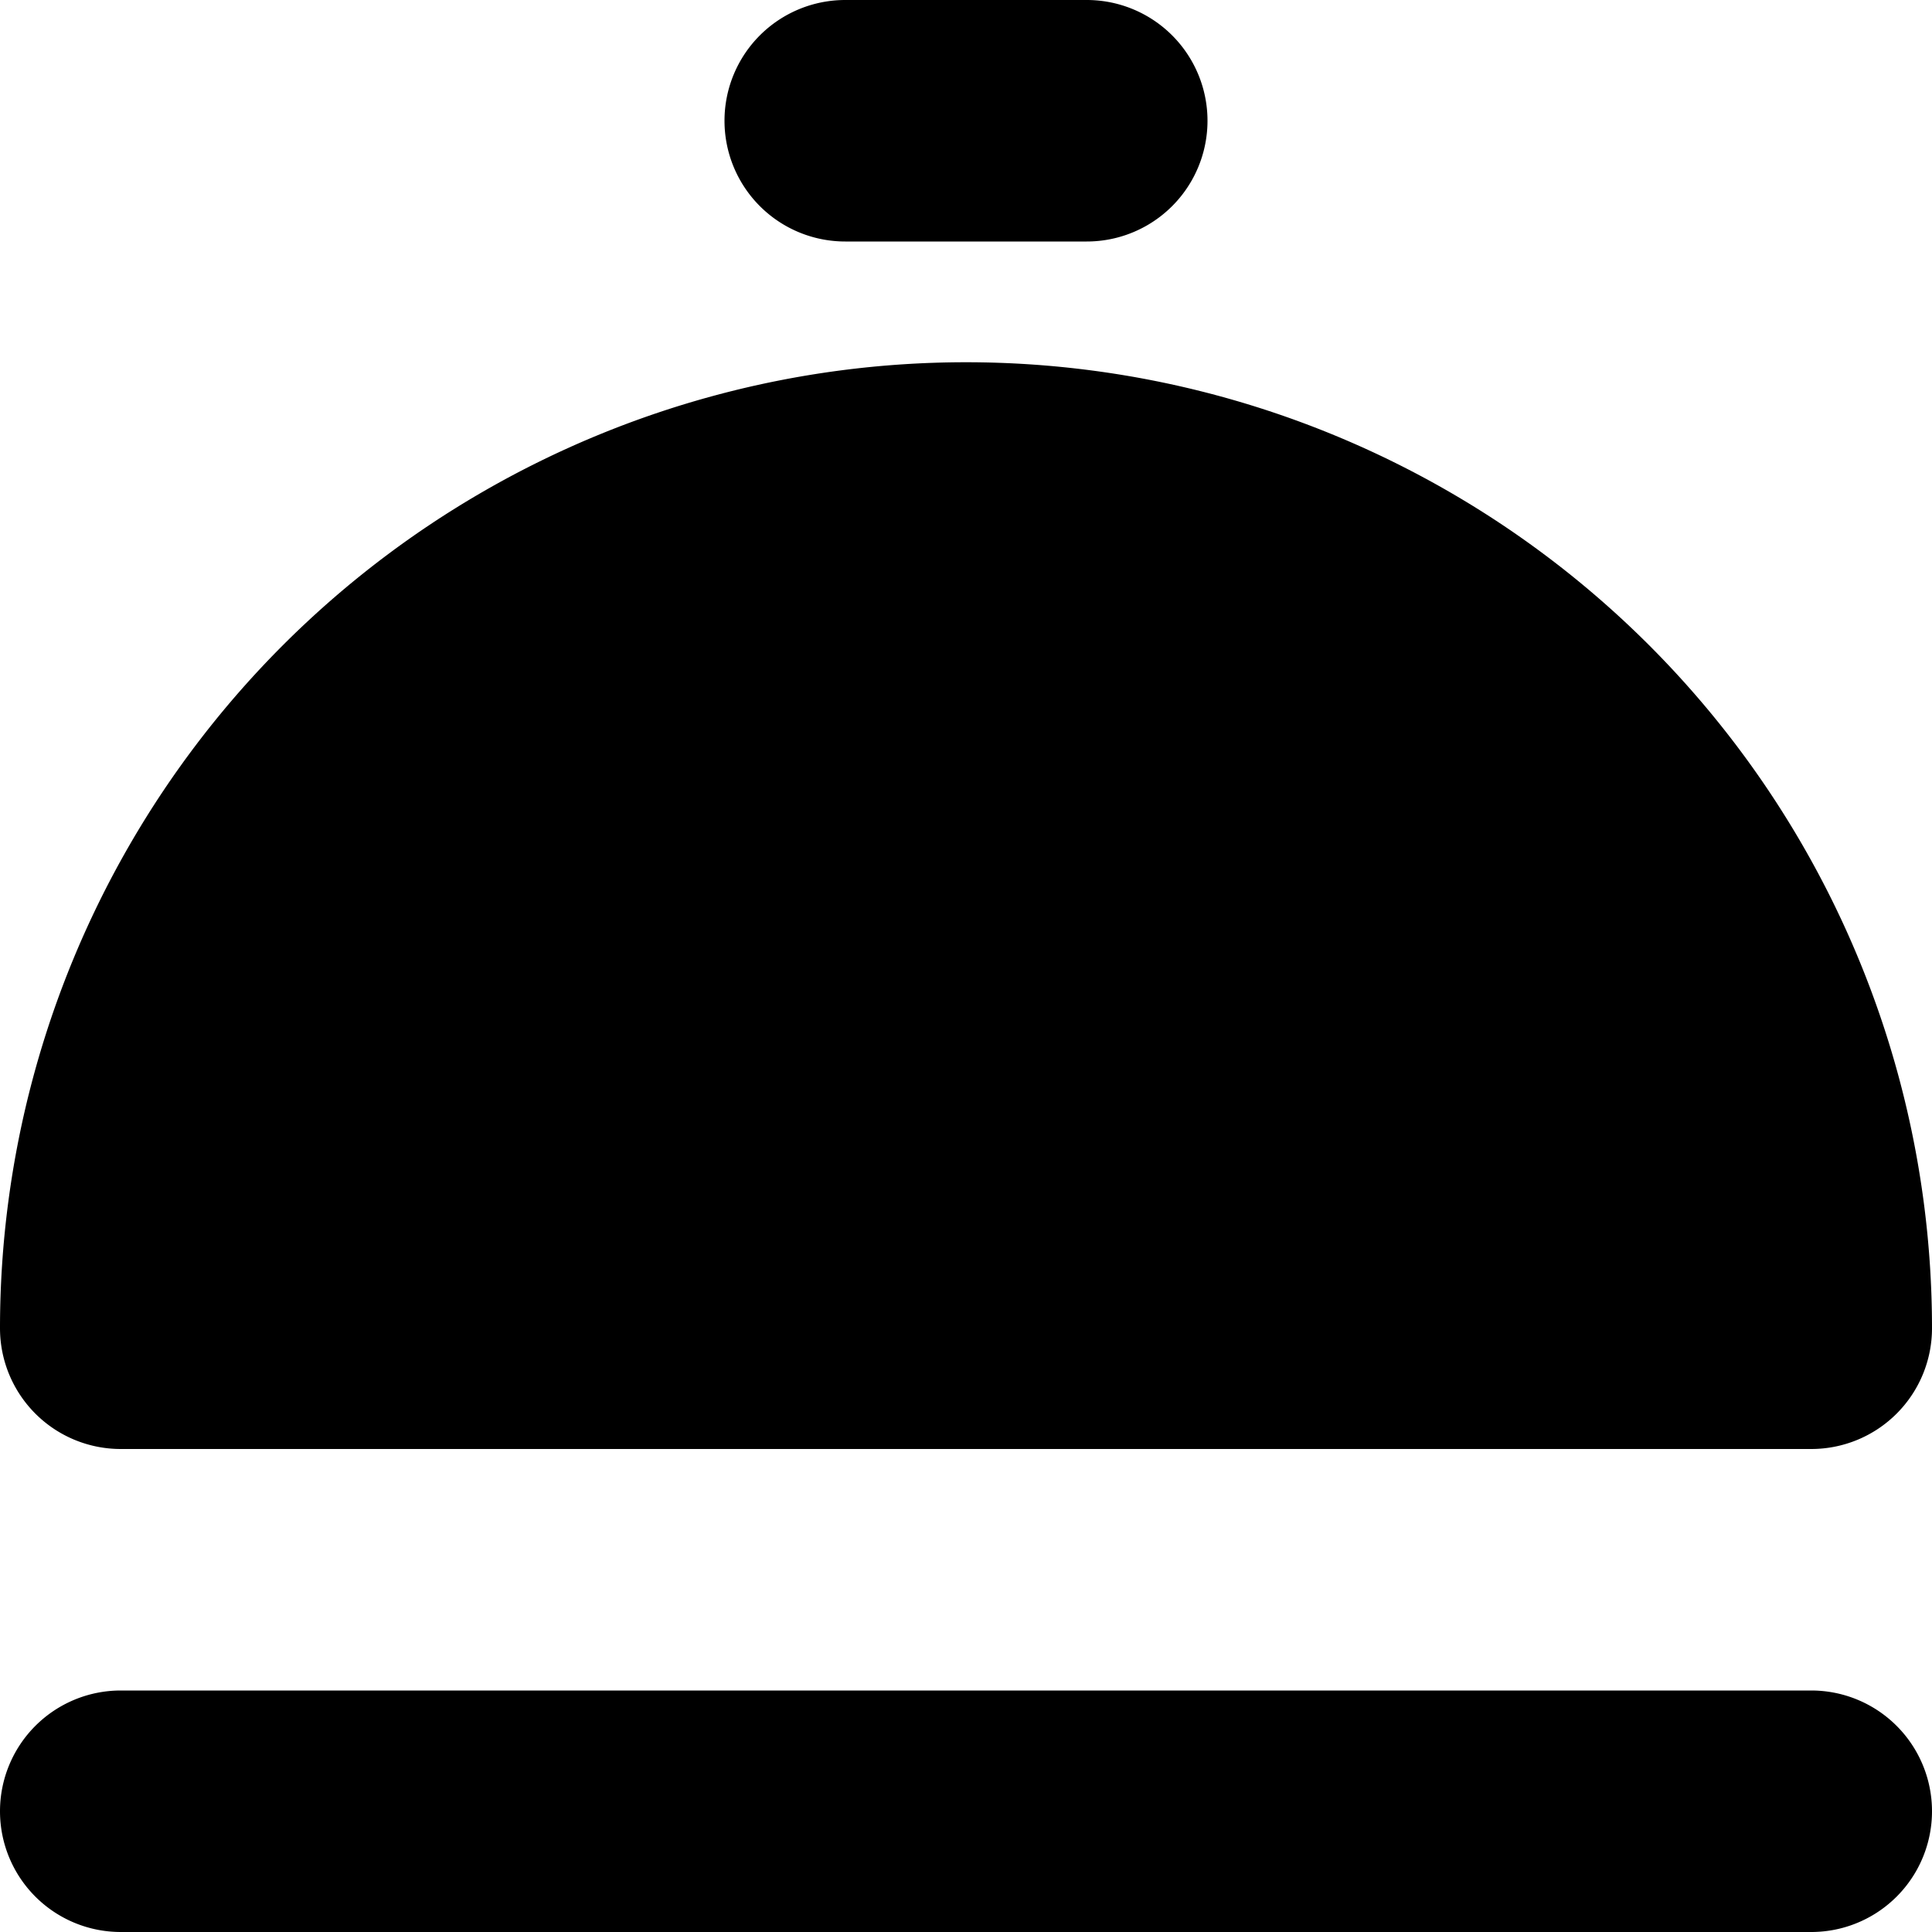 <svg xmlns="http://www.w3.org/2000/svg" width="24" height="24" viewBox="0 0 16 16" fill="none"><g fill="currentColor"><path d="M6 1a1 1 0 0 1 1-1h2a1 1 0 1 1 0 2H7a1 1 0 0 1-1-1zM0 15a1 1 0 0 1 1-1h14a1 1 0 1 1 0 2H1a1 1 0 0 1-1-1zM8 3a8 8 0 0 0-8 8 1 1 0 0 0 1 1h14a1 1 0 0 0 1-1 8 8 0 0 0-8-8z"/></g></svg>